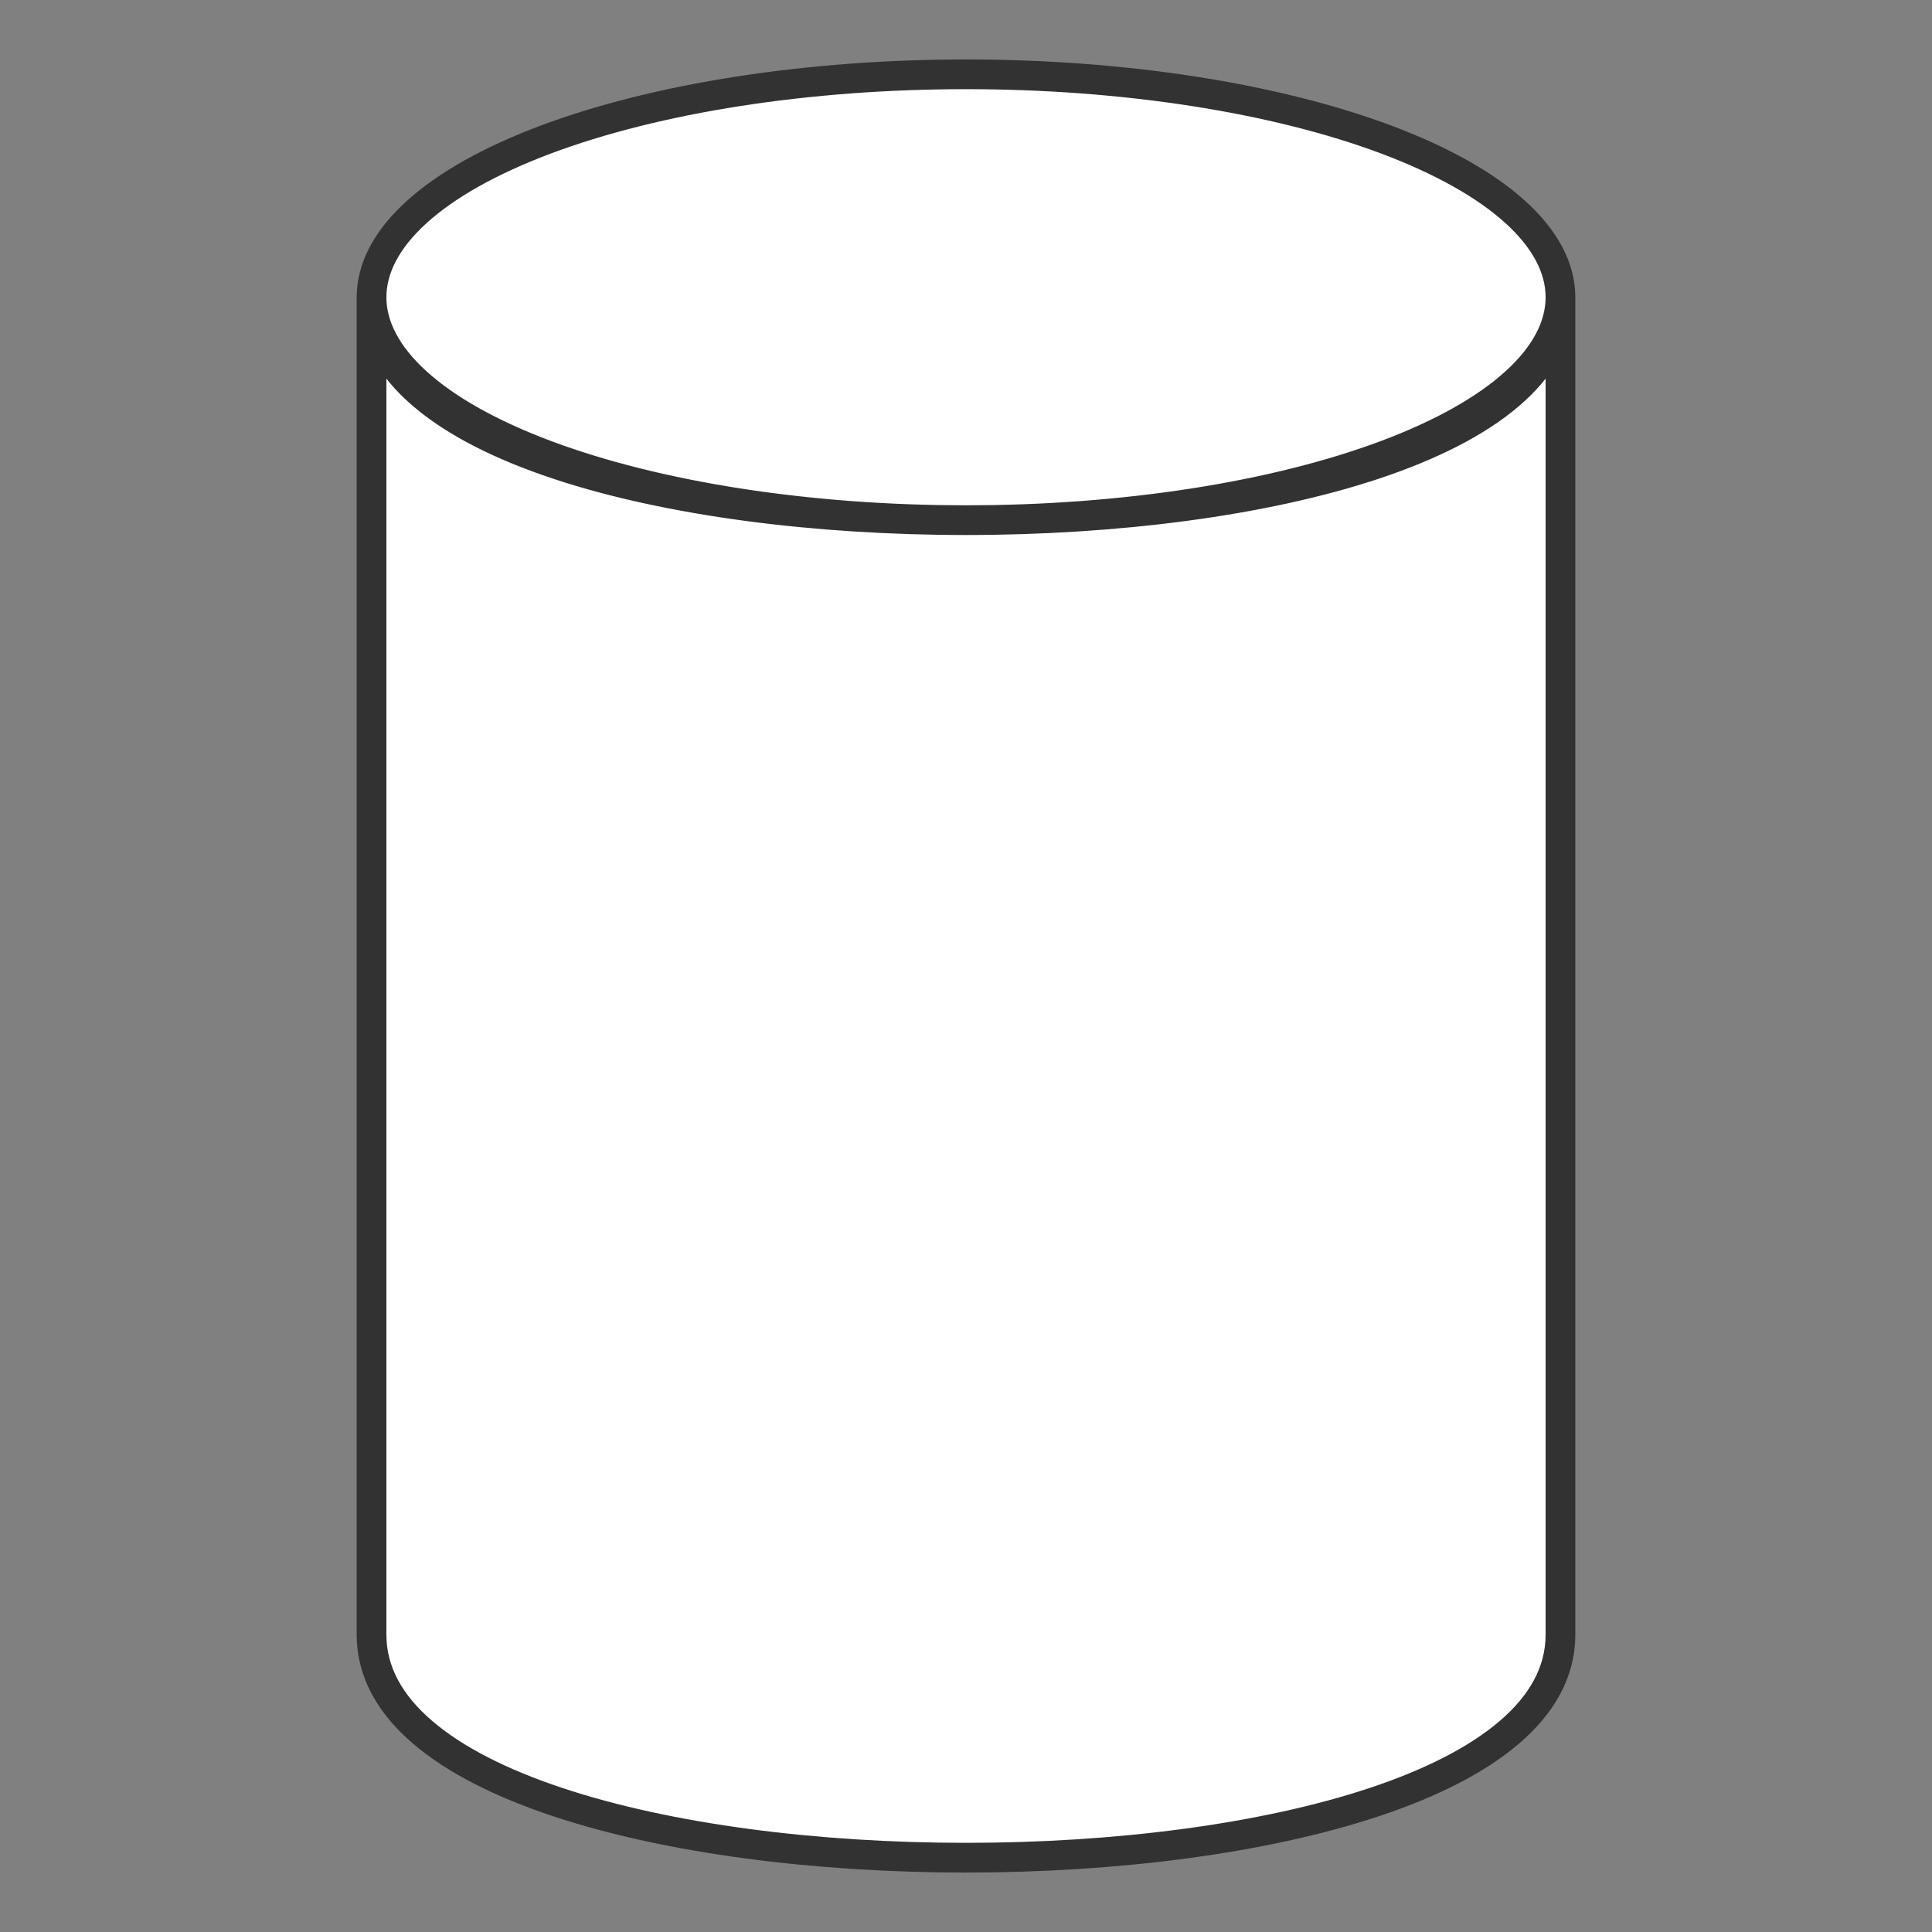 <svg xmlns="http://www.w3.org/2000/svg" version="1.1" xmlns:xlink="http://www.w3.org/1999/xlink" xmlns:svgjs="http://svgjs.dev/svgjs" width="130" height="130" viewbox="0 0 130 130"   shape-rendering="geometricPrecision">
<rect width="100%" height="100%" fill="#808080" stroke="none"/>
<g id="a9f67295544a4cb58901a9a7c837db49" transform="translate(25, 5) ">
    <path fill="#FFFFFFFF" stroke="#323232FF" stroke-width="2" d="M80 15Q80 15.368 79.952 15.736Q79.904 16.104 79.807 16.47Q79.711 16.837 79.567 17.201Q79.423 17.565 79.231 17.926Q79.04 18.288 78.801 18.645Q78.563 19.002 78.278 19.354Q77.993 19.707 77.662 20.053Q77.331 20.4 76.955 20.74Q76.579 21.08 76.16 21.413Q75.74 21.746 75.277 22.071Q74.814 22.396 74.309 22.712Q73.804 23.027 73.259 23.334Q72.713 23.64 72.128 23.936Q71.543 24.231 70.92 24.516Q70.297 24.8 69.638 25.073Q68.979 25.346 68.284 25.607Q67.59 25.867 66.862 26.114Q66.135 26.361 65.376 26.595Q64.617 26.829 63.828 27.048Q63.039 27.267 62.223 27.472Q61.406 27.677 60.564 27.866Q59.722 28.055 58.856 28.229Q57.99 28.402 57.102 28.56Q56.215 28.717 55.307 28.858Q54.4 28.999 53.476 29.123Q52.551 29.247 51.611 29.354Q50.672 29.461 49.719 29.55Q48.767 29.64 47.804 29.712Q46.84 29.784 45.869 29.838Q44.898 29.892 43.921 29.928Q42.944 29.964 41.963 29.982Q40.982 30 40 30Q39.018 30 38.037 29.982Q37.056 29.964 36.079 29.928Q35.102 29.892 34.131 29.838Q33.16 29.784 32.196 29.712Q31.233 29.64 30.281 29.55Q29.328 29.461 28.389 29.354Q27.449 29.247 26.524 29.123Q25.6 28.999 24.693 28.858Q23.785 28.717 22.898 28.56Q22.01 28.402 21.144 28.229Q20.278 28.055 19.436 27.866Q18.594 27.677 17.777 27.472Q16.961 27.267 16.172 27.048Q15.383 26.829 14.624 26.595Q13.865 26.362 13.138 26.114Q12.41 25.867 11.716 25.607Q11.021 25.346 10.362 25.073Q9.703 24.8 9.08 24.516Q8.457 24.231 7.872 23.936Q7.287 23.64 6.741 23.334Q6.196 23.027 5.691 22.712Q5.186 22.396 4.723 22.071Q4.26 21.746 3.84 21.413Q3.421 21.08 3.045 20.74Q2.669 20.4 2.338 20.053Q2.007 19.707 1.722 19.354Q1.437 19.002 1.199 18.645Q0.96 18.288 0.769 17.926Q0.577 17.565 0.433 17.201Q0.289 16.837 0.193 16.47Q0.096 16.104 0.048 15.736Q0 15.368 0 15Q0 14.632 0.048 14.264Q0.096 13.896 0.193 13.53Q0.289 13.163 0.433 12.799Q0.577 12.435 0.769 12.074Q0.96 11.713 1.199 11.355Q1.437 10.998 1.722 10.646Q2.007 10.293 2.338 9.947Q2.669 9.6 3.045 9.26Q3.421 8.92 3.84 8.587Q4.26 8.254 4.723 7.929Q5.186 7.604 5.691 7.288Q6.196 6.973 6.741 6.666Q7.287 6.36 7.872 6.065Q8.457 5.769 9.08 5.484Q9.703 5.199 10.362 4.927Q11.021 4.654 11.716 4.393Q12.41 4.133 13.138 3.886Q13.865 3.638 14.624 3.405Q15.383 3.171 16.172 2.952Q16.961 2.733 17.777 2.528Q18.594 2.323 19.436 2.134Q20.278 1.945 21.144 1.771Q22.01 1.598 22.898 1.44Q23.785 1.283 24.693 1.142Q25.6 1.001 26.524 0.877Q27.449 0.753 28.389 0.646Q29.328 0.539 30.281 0.45Q31.233 0.36 32.196 0.288Q33.16 0.216 34.131 0.162Q35.102 0.108 36.079 0.072Q37.056 0.036 38.037 0.018Q39.018 0 40 0Q40.982 0 41.963 0.018Q42.944 0.036 43.921 0.072Q44.898 0.108 45.869 0.162Q46.84 0.216 47.804 0.288Q48.767 0.36 49.719 0.45Q50.672 0.539 51.611 0.646Q52.551 0.753 53.476 0.877Q54.4 1.001 55.307 1.142Q56.215 1.283 57.102 1.44Q57.99 1.598 58.856 1.771Q59.722 1.945 60.564 2.134Q61.406 2.323 62.223 2.528Q63.039 2.733 63.828 2.952Q64.617 3.171 65.376 3.405Q66.135 3.638 66.862 3.886Q67.59 4.133 68.284 4.393Q68.979 4.654 69.638 4.927Q70.297 5.199 70.92 5.484Q71.543 5.769 72.128 6.065Q72.713 6.36 73.259 6.666Q73.804 6.973 74.309 7.288Q74.814 7.604 75.277 7.929Q75.74 8.254 76.16 8.587Q76.579 8.92 76.955 9.26Q77.331 9.6 77.662 9.947Q77.993 10.293 78.278 10.646Q78.563 10.998 78.801 11.355Q79.04 11.713 79.231 12.074Q79.423 12.435 79.567 12.799Q79.711 13.163 79.807 13.53Q79.904 13.896 79.952 14.264Q80 14.632 80 15ZM0 15L0 105C0 125 80 125 80 105M80 105L80 15C80 35 0 35 0 15"/>    
</g>
</svg>